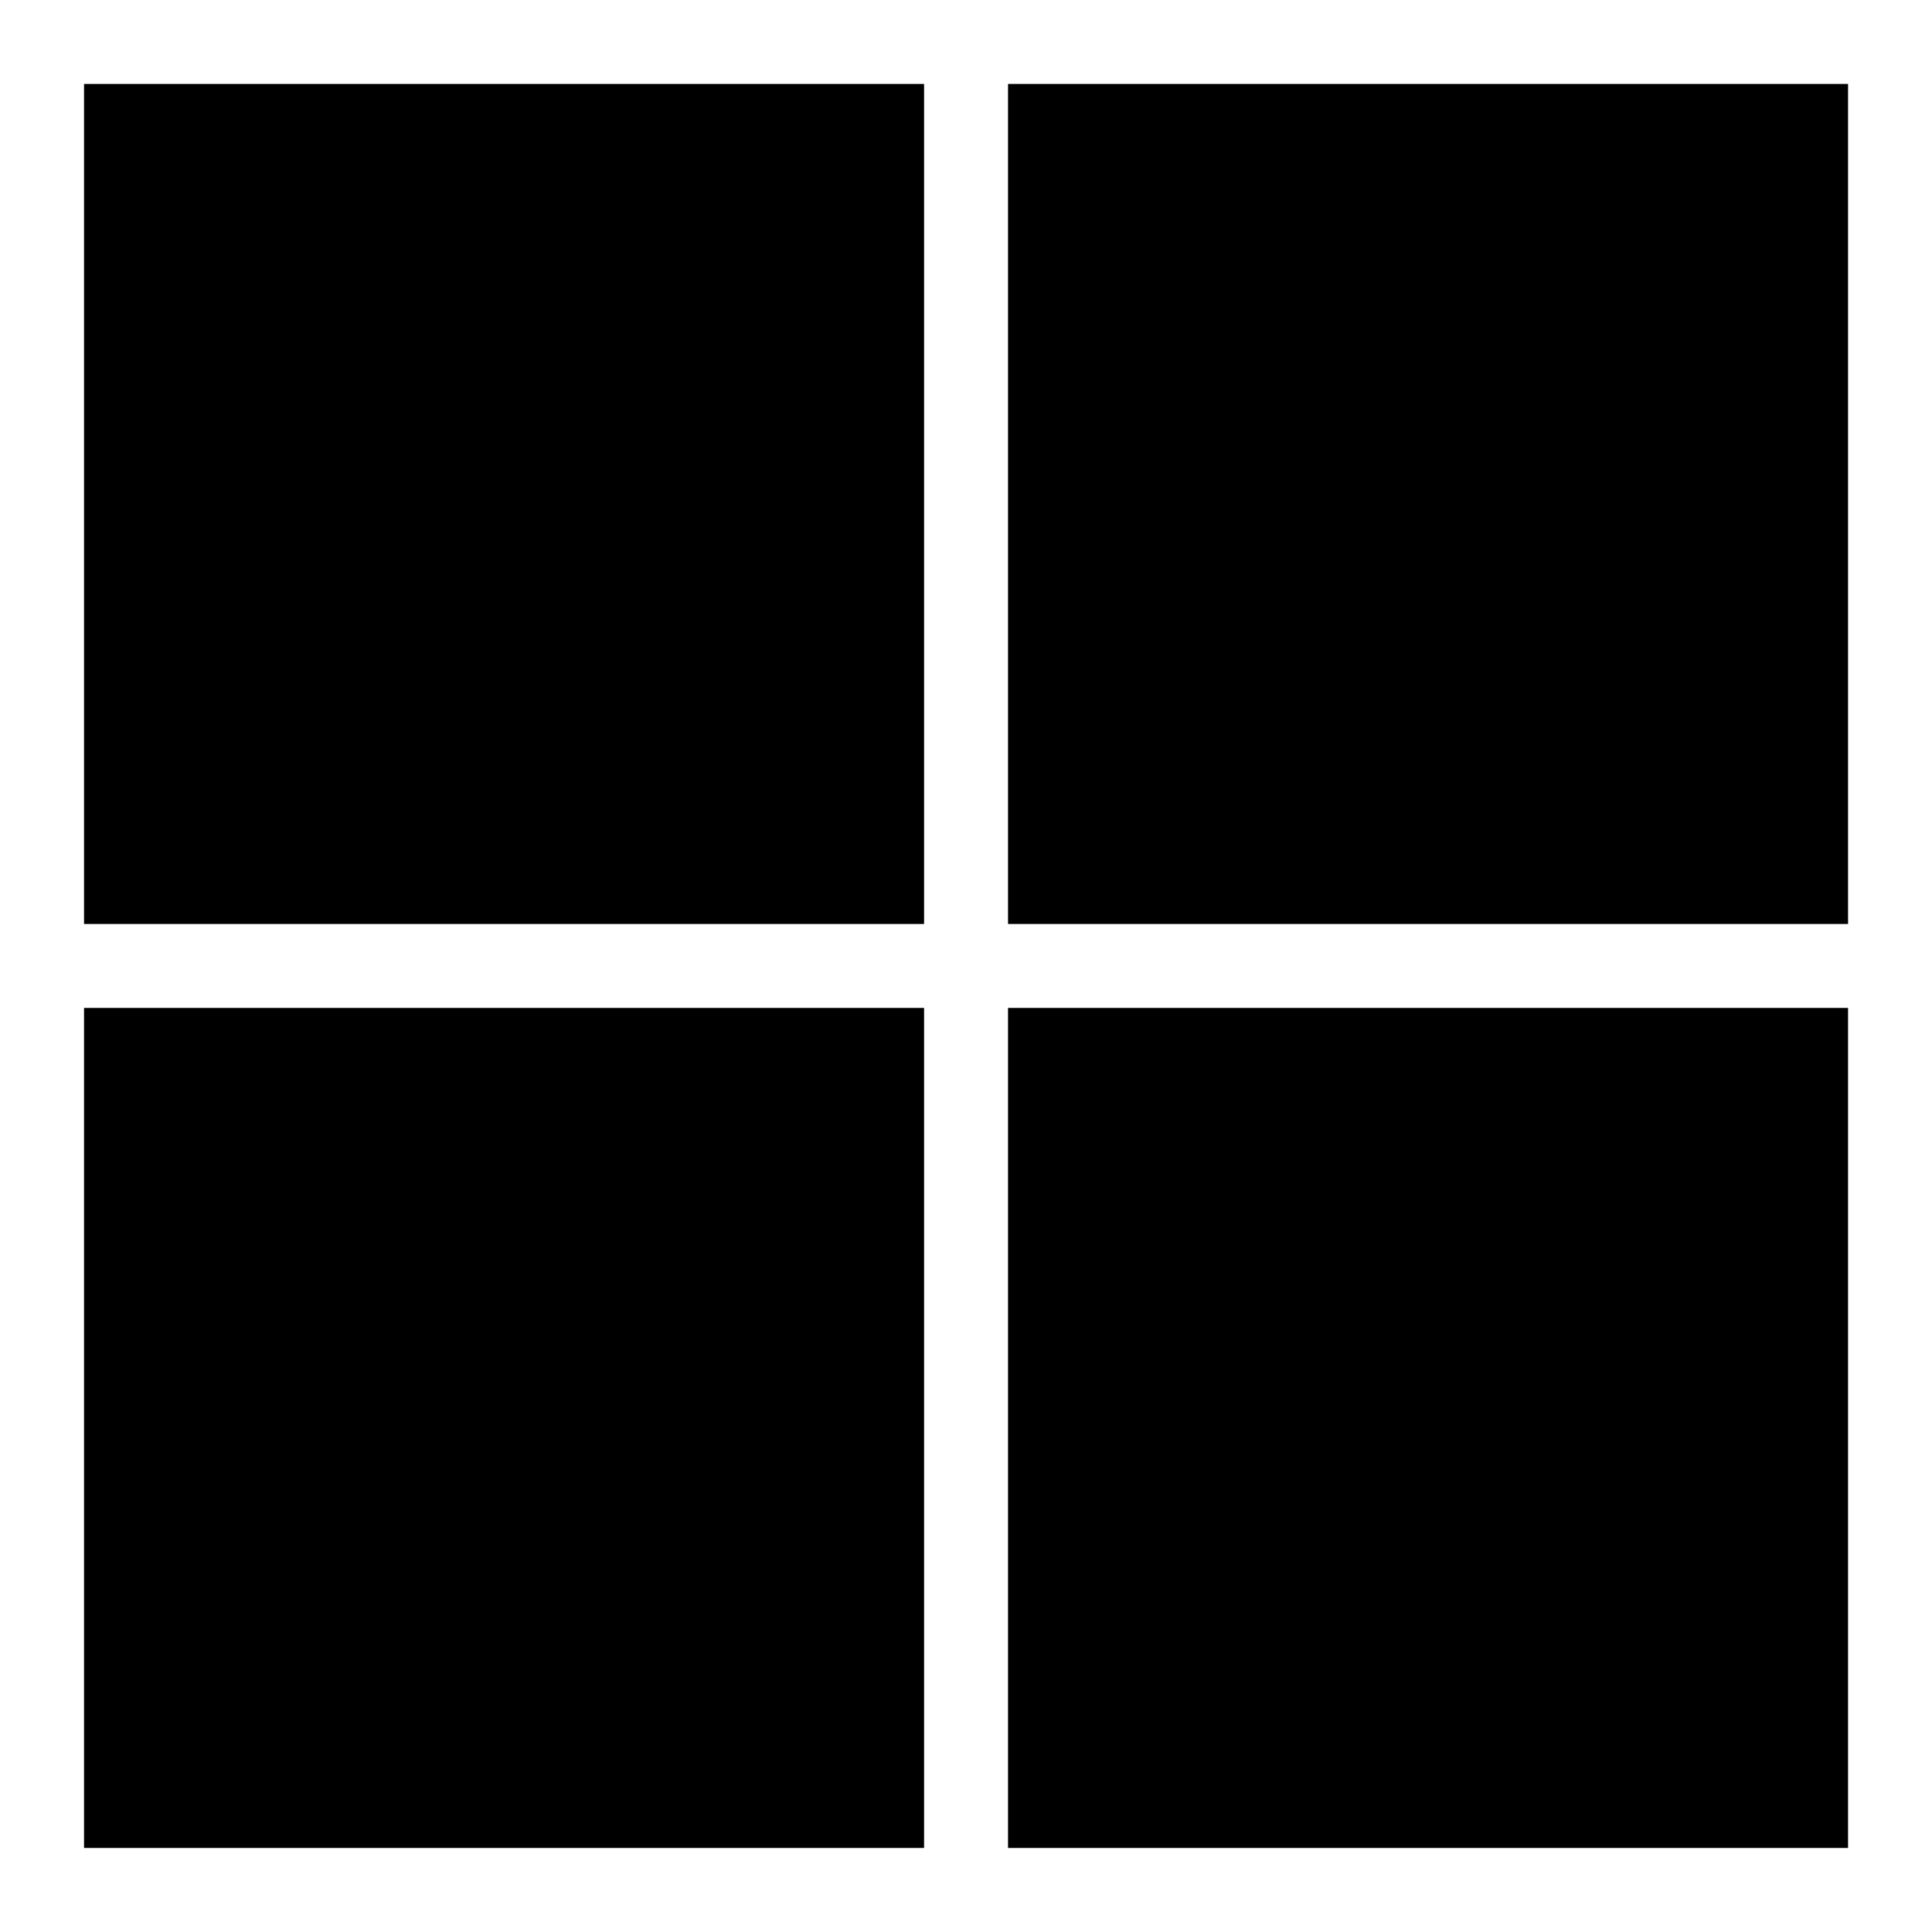 <svg xmlns="http://www.w3.org/2000/svg" fill="none" height="20" viewBox="0 0 20 20" width="20">
    <path d="M0.87 0.869H9.566V9.565H0.87V0.869Z" fill="currentColor">
    </path>
    <path d="M10.435 0.869H19.131V9.565H10.435V0.869Z" fill="currentColor">
    </path>
    <path d="M0.87 10.434H9.566V19.13H0.87V10.434Z" fill="currentColor">
    </path>
    <path d="M10.435 10.434H19.131V19.13H10.435V10.434Z" fill="currentColor">
    </path>
</svg>
